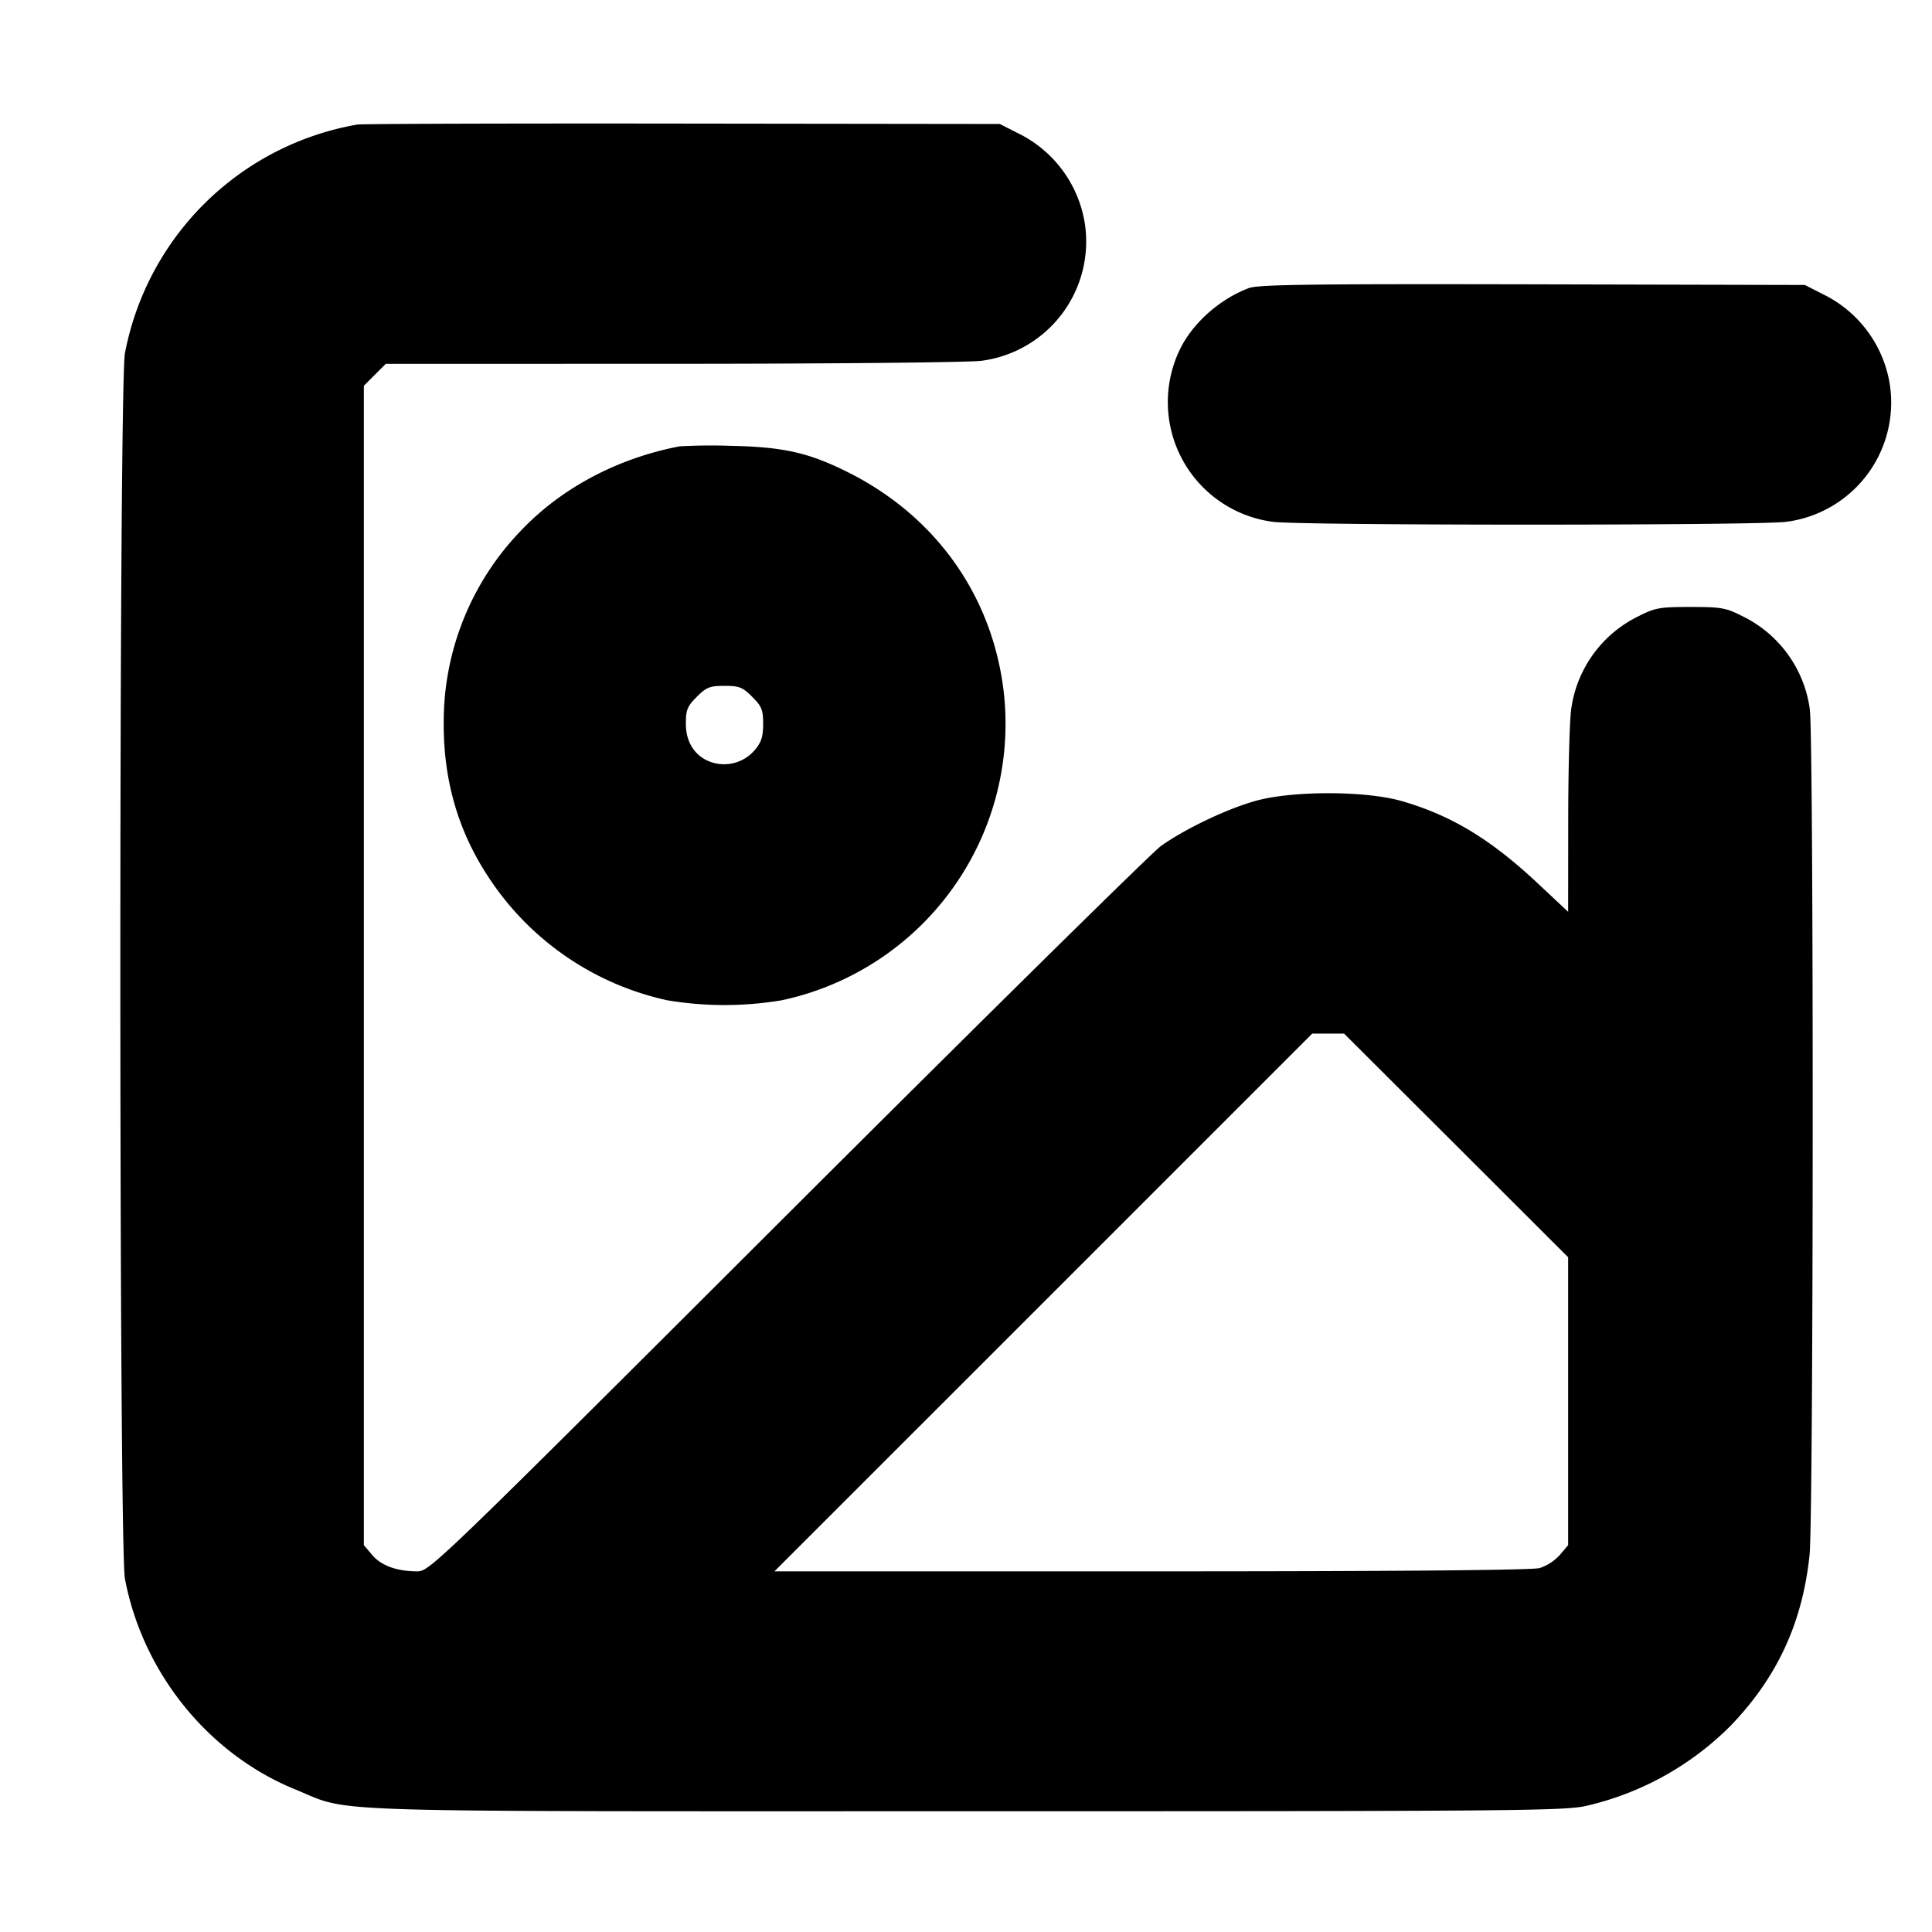 <svg xmlns="http://www.w3.org/2000/svg" width="24" height="24" fill="none" stroke="currentColor" stroke-linecap="round" stroke-linejoin="round" stroke-width="3"><path fill="#000" fill-rule="evenodd" stroke="none" d="M4.44 1.547a3.56 3.56 0 0 0-2.888 2.841c-.076.399-.076 14.825 0 15.224.221 1.168 1.036 2.177 2.116 2.617.716.292.076.271 8.332.271 6.835 0 7.443-.005 7.71-.068a3.7 3.7 0 0 0 1.798-1.004c.573-.6.883-1.272.971-2.111.05-.478.053-10.16.003-10.507a1.51 1.51 0 0 0-.834-1.154c-.208-.106-.264-.116-.648-.116s-.44.01-.648.116a1.51 1.51 0 0 0-.834 1.154c-.02.138-.037.76-.037 1.383l-.001 1.134-.37-.347c-.591-.555-1.081-.851-1.698-1.029-.453-.13-1.372-.13-1.826.001-.36.103-.871.348-1.165.558-.11.079-2.199 2.139-4.642 4.577-4.406 4.399-4.442 4.433-4.6 4.433-.25-.001-.445-.072-.556-.204l-.103-.122V4.792l.136-.136.136-.136 3.574-.001c1.966 0 3.686-.017 3.824-.037a1.494 1.494 0 0 0 1.287-1.7 1.51 1.51 0 0 0-.829-1.126l-.228-.116-3.94-.005c-2.167-.003-3.985.003-4.04.012m11.076 2.031c-.366.136-.71.444-.864.774a1.5 1.5 0 0 0 1.158 2.13c.326.047 6.054.047 6.38 0a1.494 1.494 0 0 0 1.287-1.7 1.51 1.51 0 0 0-.829-1.126l-.228-.116-3.38-.008c-2.742-.006-3.407.003-3.524.046M8.44 5.545c-.77.148-1.465.517-1.966 1.044A3.42 3.42 0 0 0 5.512 9c0 .715.187 1.345.57 1.917a3.56 3.56 0 0 0 2.208 1.509 4.3 4.3 0 0 0 1.42 0 3.513 3.513 0 0 0 2.765-3.772c-.123-1.217-.83-2.232-1.942-2.788-.479-.24-.797-.313-1.433-.327a7 7 0 0 0-.66.006m.904 3.111c.119.119.136.162.136.337 0 .157-.022.227-.103.323a.5.5 0 0 1-.514.16c-.214-.059-.343-.241-.343-.483 0-.175.017-.218.136-.337S8.817 8.52 9 8.52s.224.016.344.136m8.745 5.573 1.391 1.389v3.576l-.103.122a.6.6 0 0 1-.25.163c-.096.026-1.758.041-4.827.041H9.62l3.341-3.34 3.34-3.34h.396z"/></svg>